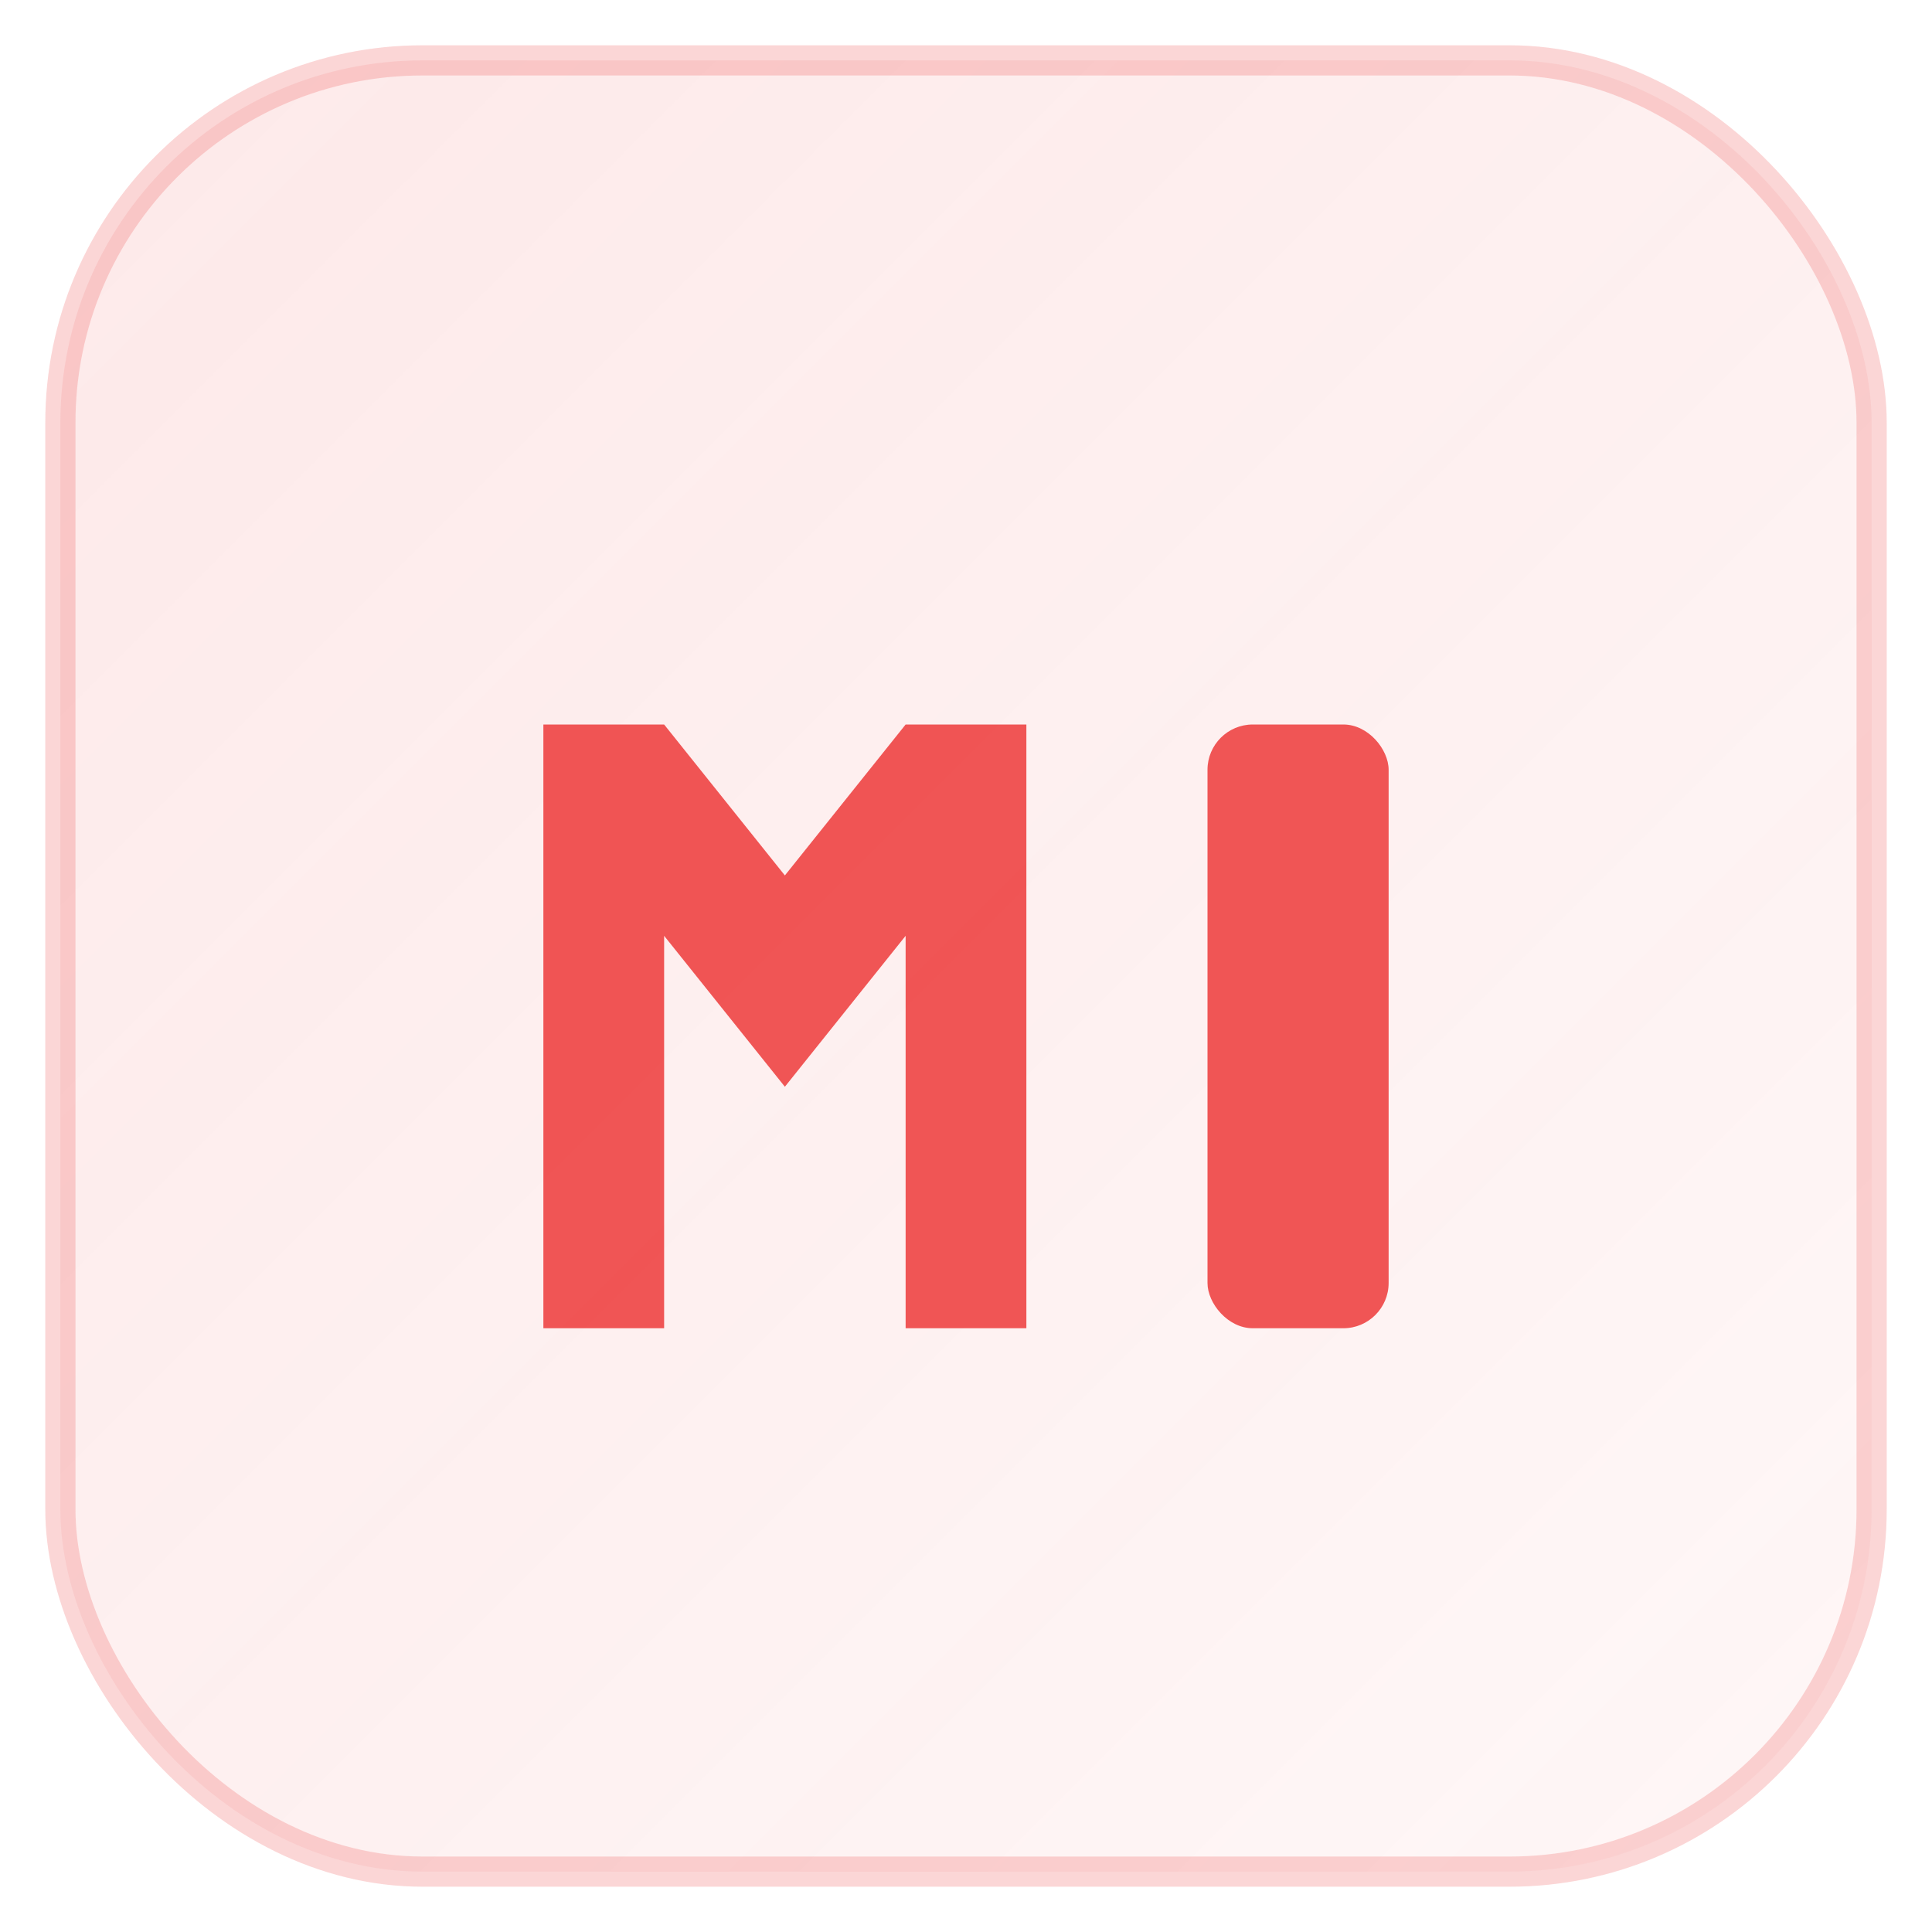 <svg xmlns="http://www.w3.org/2000/svg" width="64" height="64" viewBox="0 0 64 64" fill="none">
  <defs>
    <linearGradient id="g" x1="0" y1="0" x2="64" y2="64" gradientUnits="userSpaceOnUse">
      <stop stop-color="#ef4444" stop-opacity="0.12"/>
      <stop offset="1" stop-color="#ef4444" stop-opacity="0.04"/>
    </linearGradient>
  </defs>
  <rect x="2" y="2" width="60" height="60" rx="12" fill="url(#g)" stroke="#ef4444" stroke-opacity="0.22"/>
  <g fill="#ef4444" fill-opacity="0.9">
    <path d="M18 44V24h4l4 5 4-5h4v20h-4V31l-4 5-4-5v13h-4Z"/>
    <rect x="40" y="24" width="6" height="20" rx="1.5"/>
  </g>
</svg>
